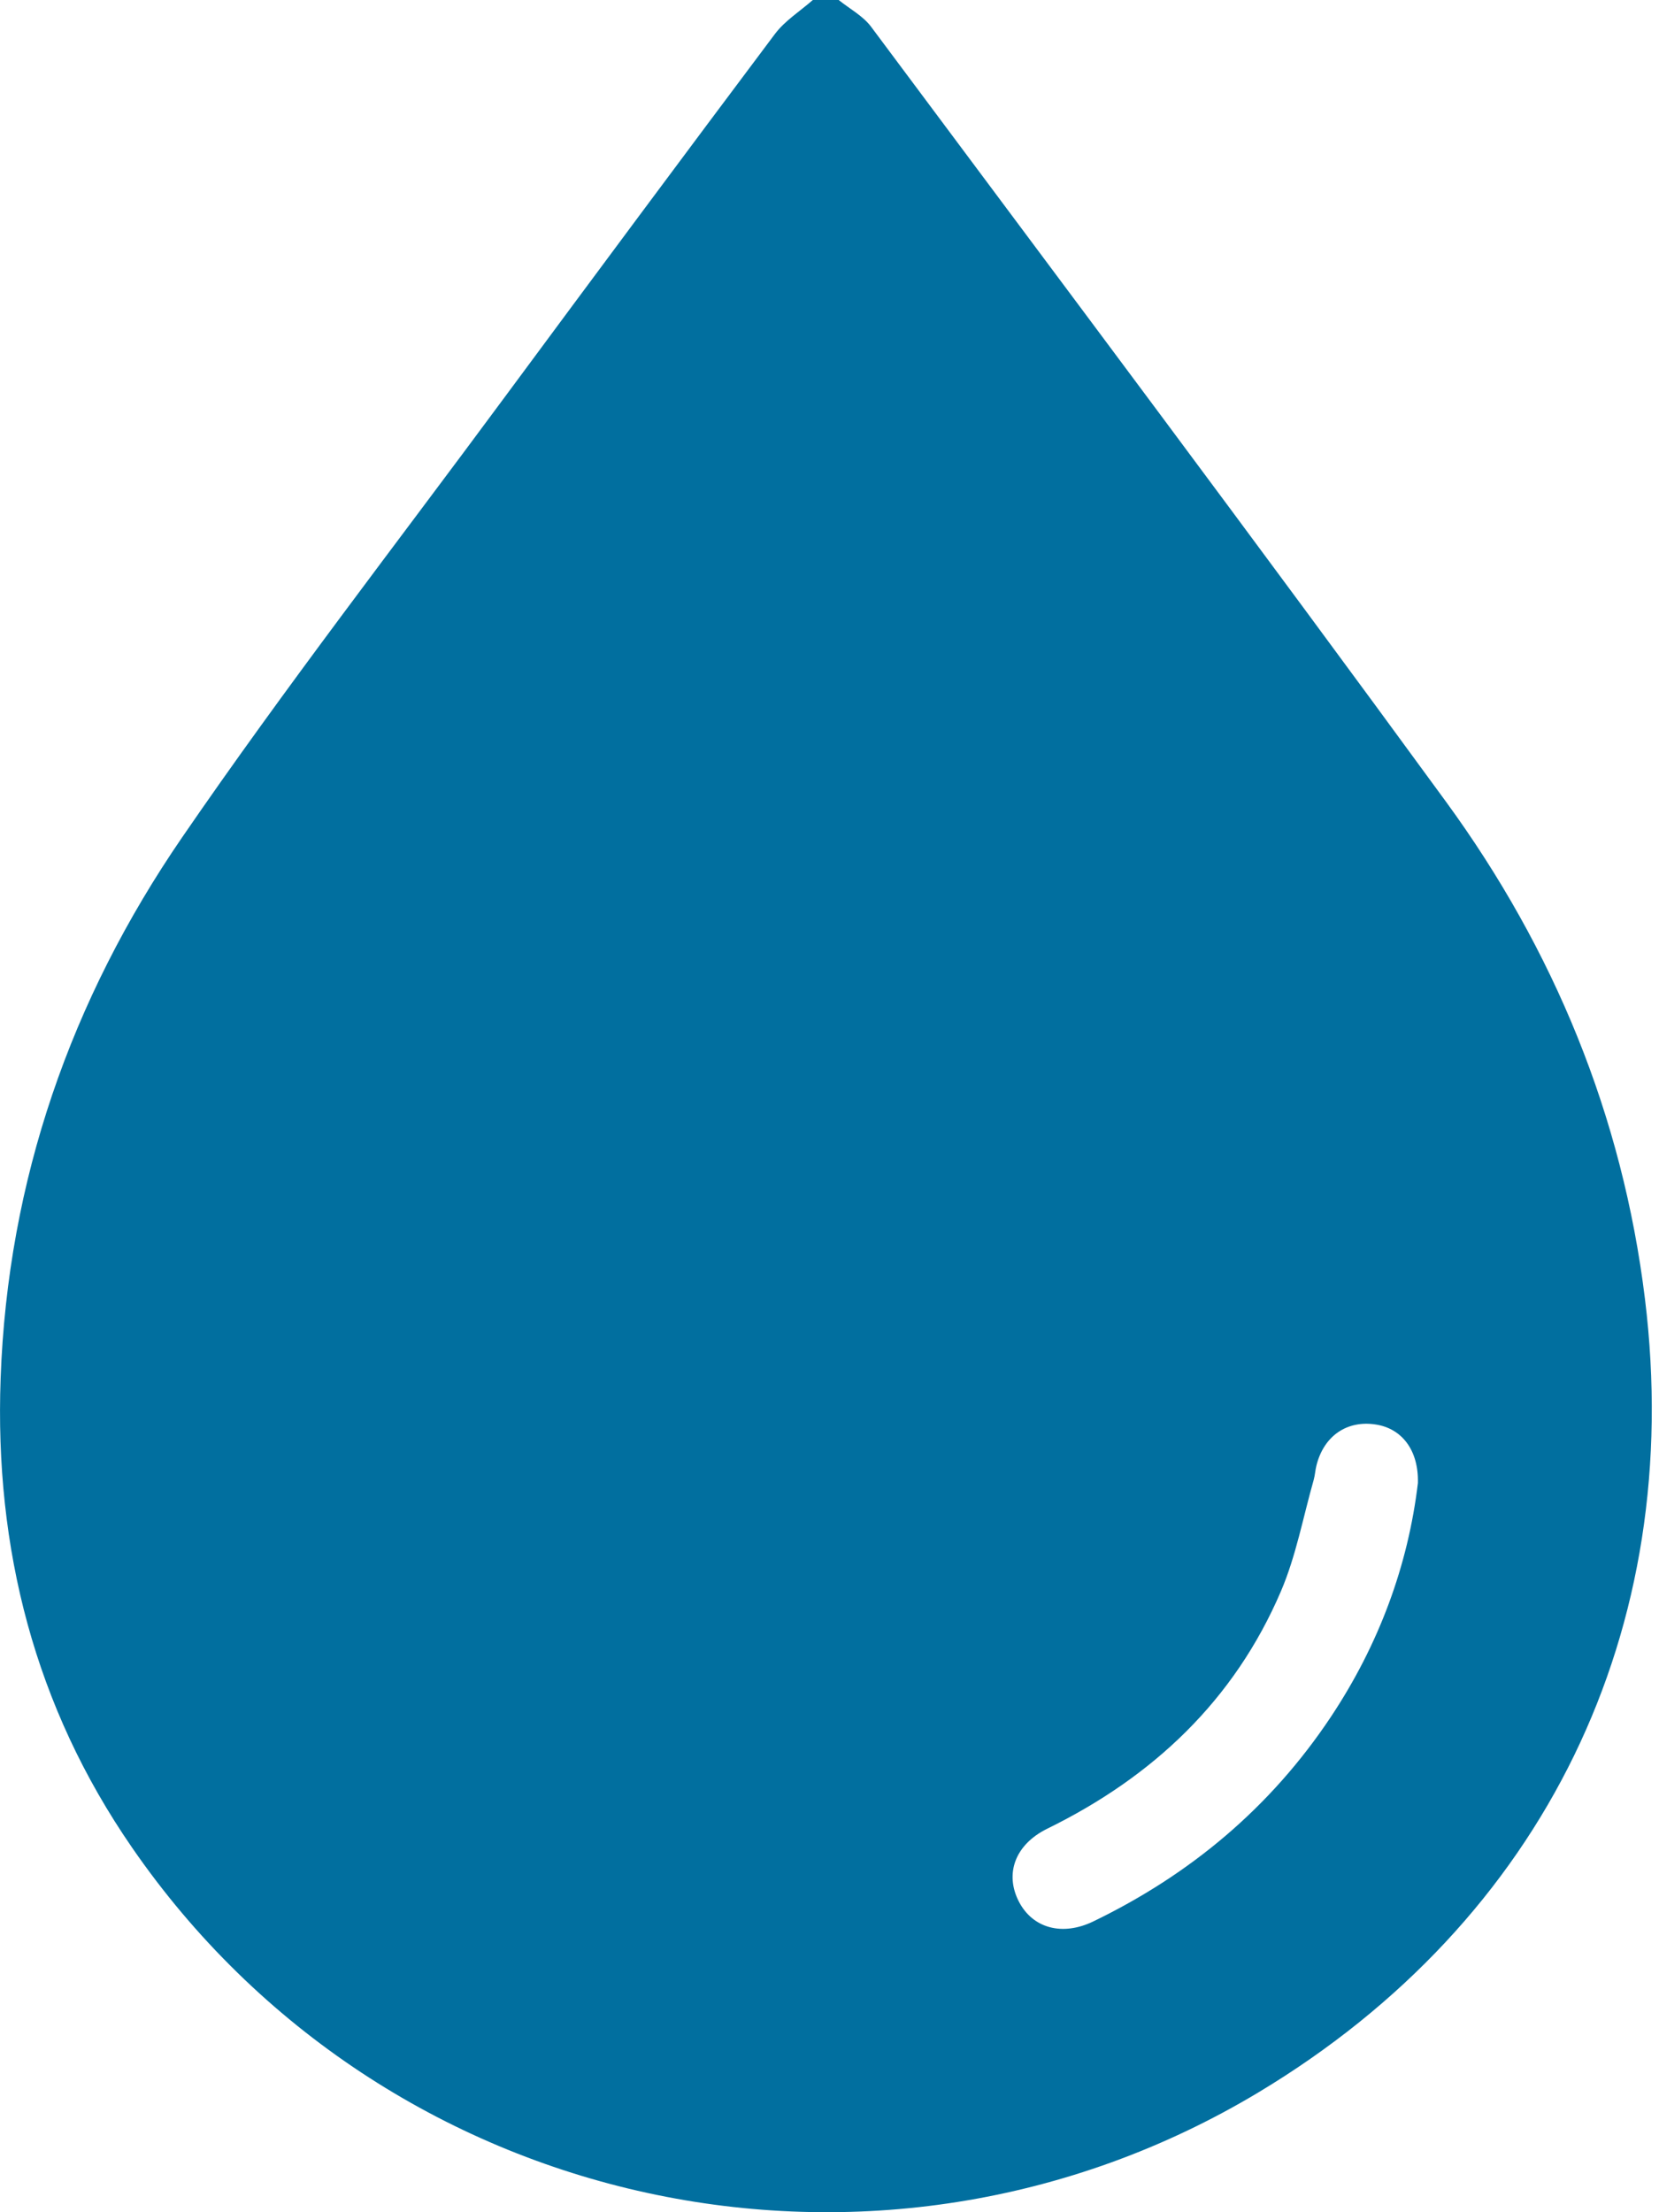 <svg width="21" height="28" viewBox="0 0 21 28" fill="none" xmlns="http://www.w3.org/2000/svg">
    <path d="M10.616 0C10.755 0.112 10.926 0.202 11.029 0.342C13.46 3.604 15.903 6.86 18.302 10.145C19.671 12.02 20.538 14.124 20.822 16.438C21.336 20.631 19.55 24.306 15.935 26.48C11.113 29.378 4.864 28.015 1.671 23.384C0.44 21.601 -0.07 19.6 0.008 17.445C0.098 14.939 0.898 12.65 2.303 10.602C3.605 8.704 5.018 6.882 6.386 5.03C7.523 3.493 8.663 1.958 9.81 0.429C9.937 0.261 10.127 0.142 10.289 0C10.398 0 10.507 0 10.616 0ZM17.948 18.771C17.959 18.355 17.745 18.081 17.416 18.03C17.052 17.973 16.76 18.172 16.665 18.544C16.649 18.605 16.646 18.67 16.629 18.731C16.495 19.202 16.406 19.692 16.215 20.139C15.624 21.52 14.596 22.489 13.256 23.146C12.848 23.347 12.715 23.717 12.898 24.07C13.073 24.406 13.446 24.509 13.838 24.32C15.069 23.725 16.084 22.875 16.844 21.734C17.455 20.817 17.825 19.81 17.948 18.771Z" fill="#016F9F" />
</svg>
    